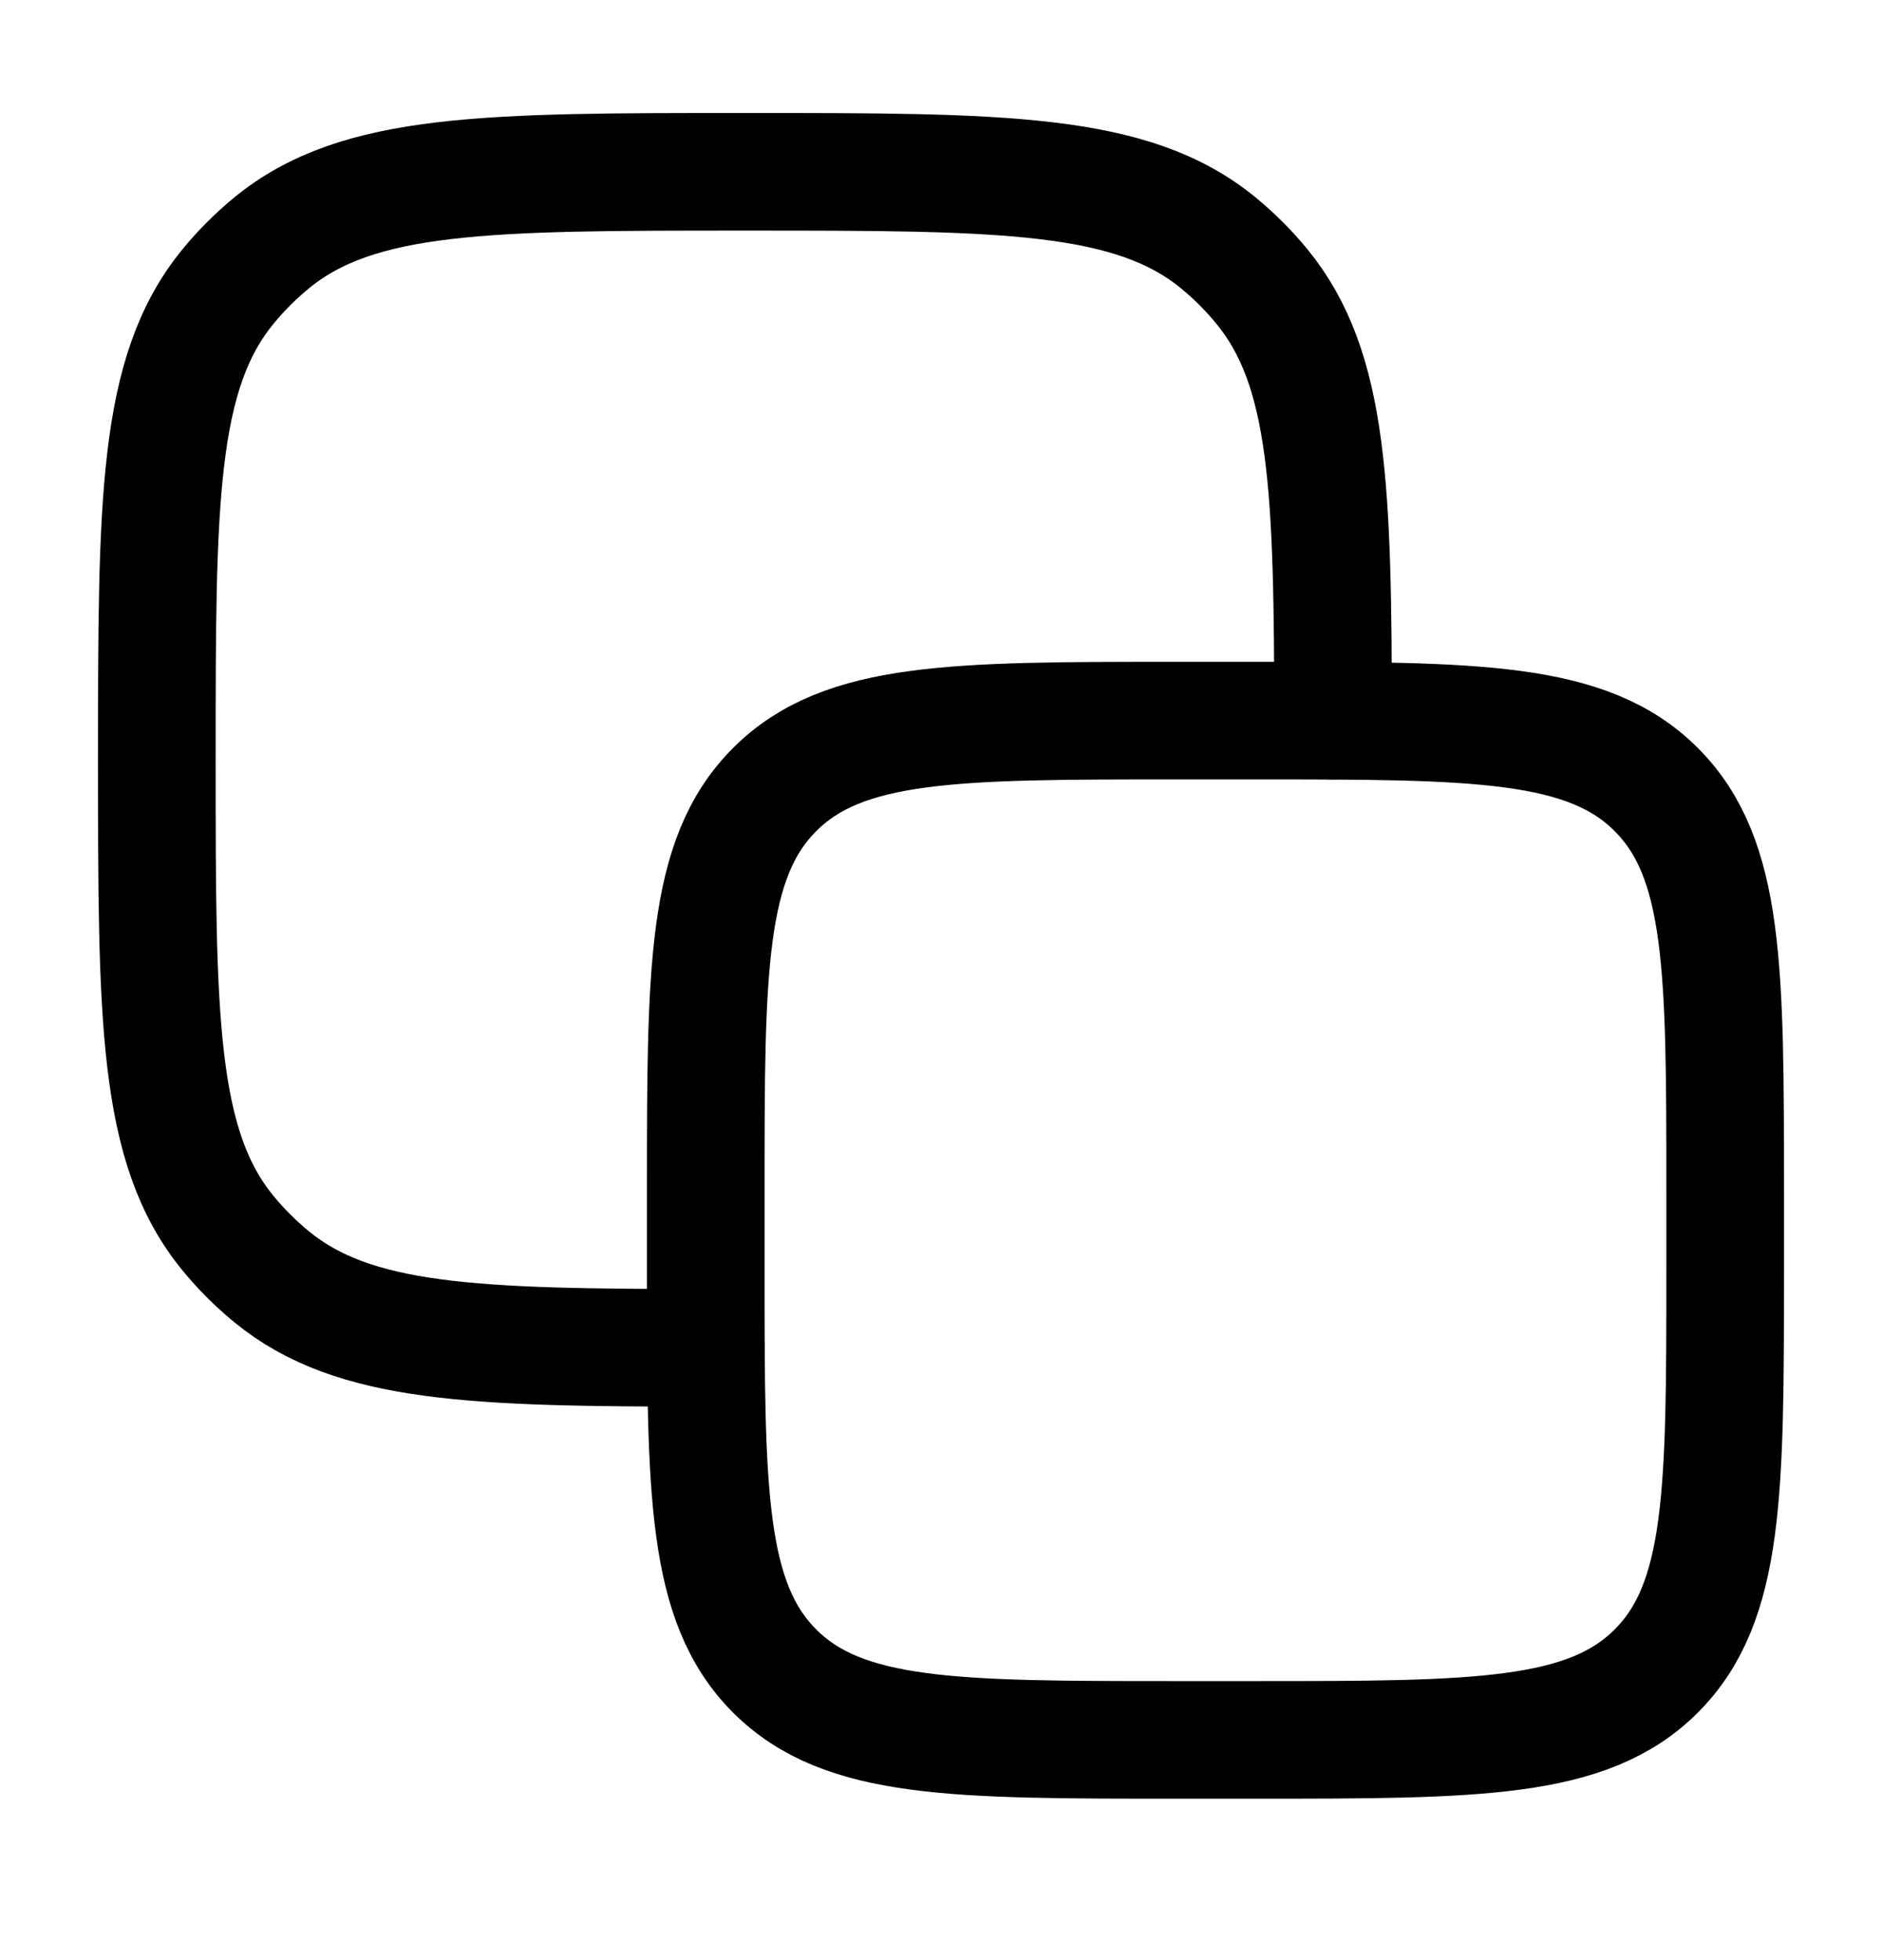 <svg width="24" height="25" viewBox="0 0 24 25" fill="none" xmlns="http://www.w3.org/2000/svg">
<path d="M9 15.191C9 12.363 9 10.949 9.879 10.07C10.757 9.191 12.172 9.191 15 9.191H16C18.828 9.191 20.243 9.191 21.121 10.07C22 10.949 22 12.363 22 15.191V16.191C22 19.02 22 20.434 21.121 21.313C20.243 22.191 18.828 22.191 16 22.191H15C12.172 22.191 10.757 22.191 9.879 21.313C9 20.434 9 19.02 9 16.191V15.191Z" stroke="black" stroke-width="1.5" stroke-linecap="round" stroke-linejoin="round"/>
<path d="M17 9.191C16.997 6.234 16.953 4.703 16.092 3.654C15.926 3.451 15.74 3.266 15.538 3.099C14.431 2.191 12.787 2.191 9.5 2.191C6.213 2.191 4.569 2.191 3.462 3.099C3.26 3.266 3.074 3.451 2.908 3.654C2 4.76 2 6.404 2 9.691C2 12.979 2 14.623 2.908 15.729C3.074 15.931 3.26 16.117 3.462 16.283C4.511 17.144 6.043 17.189 9 17.191" stroke="black" stroke-width="1.5" stroke-linecap="round" stroke-linejoin="round"/>
</svg>
